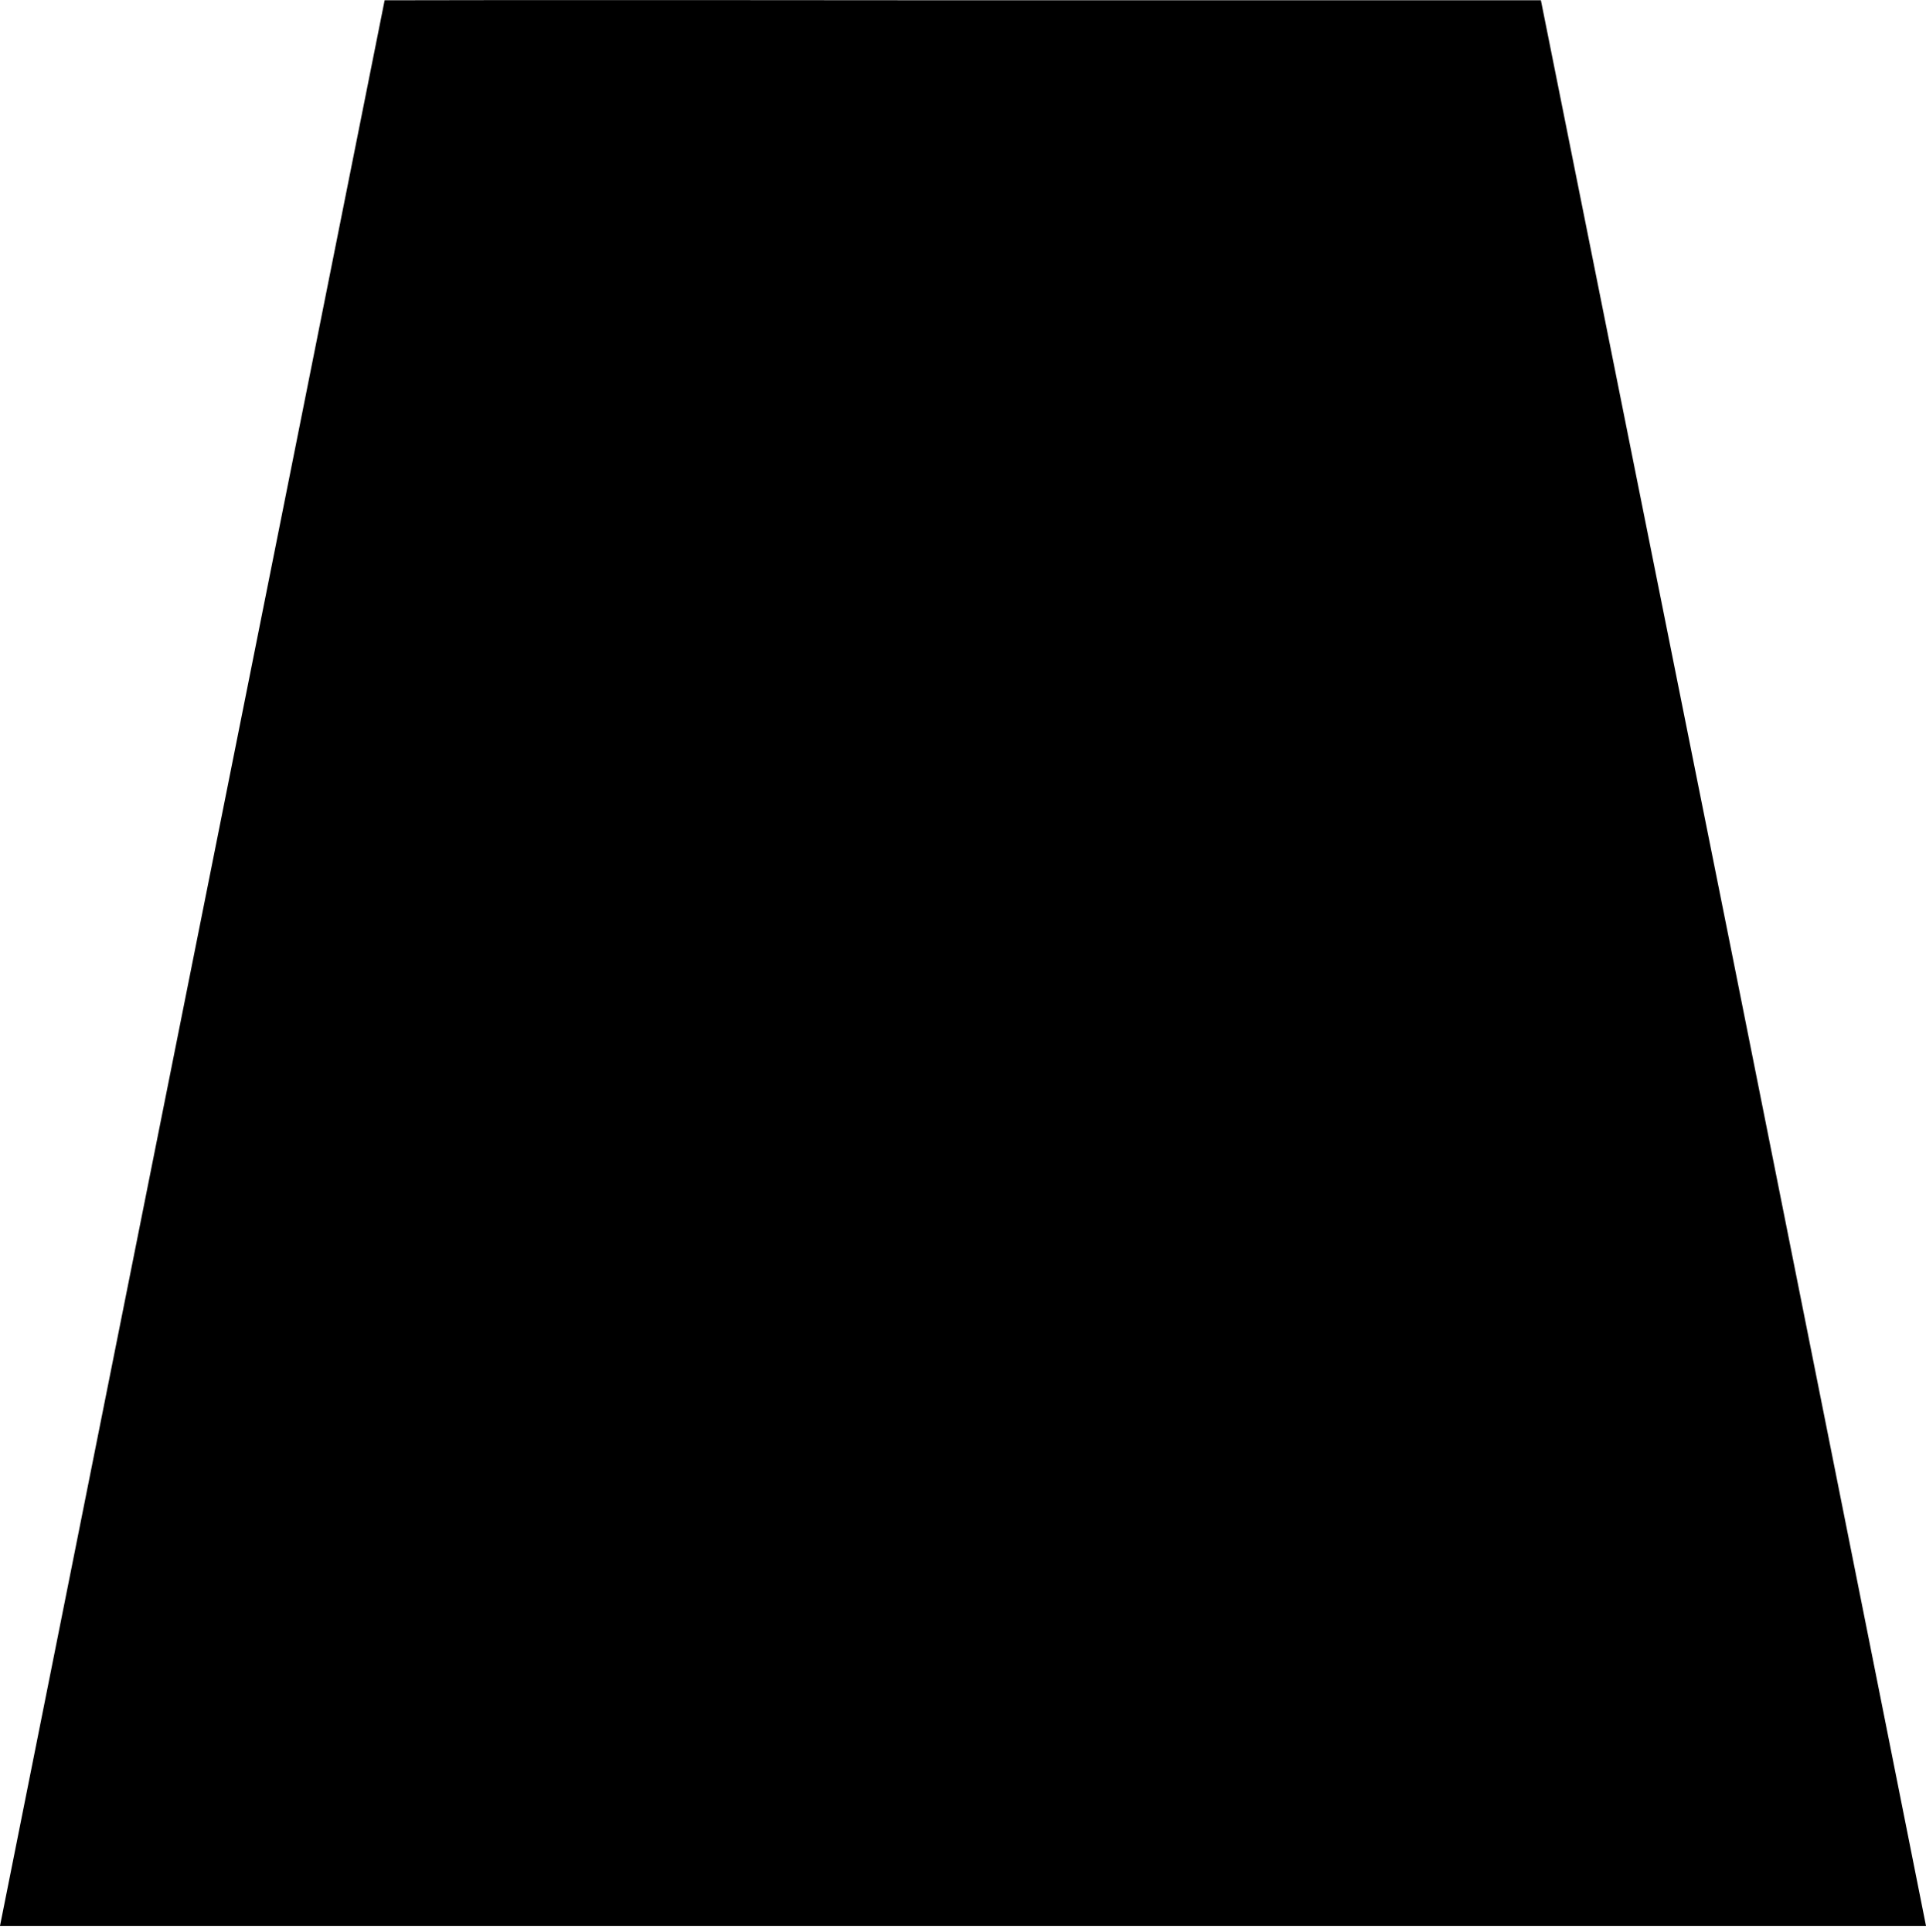 <svg width="300" height="301" viewBox="0 0 300 301" fill="none" xmlns="http://www.w3.org/2000/svg">
<path d="M59.913 0.043L0 300.011C0 300.011 30.338 300.011 149.982 300.011C292.479 300.011 300 300.011 300 300.011C300 300.011 286.375 231.576 269.953 149.446L240.015 0.043H150.054C78.225 -0.029 59.913 0.043 59.913 0.043Z" fill="black"/>
</svg>
